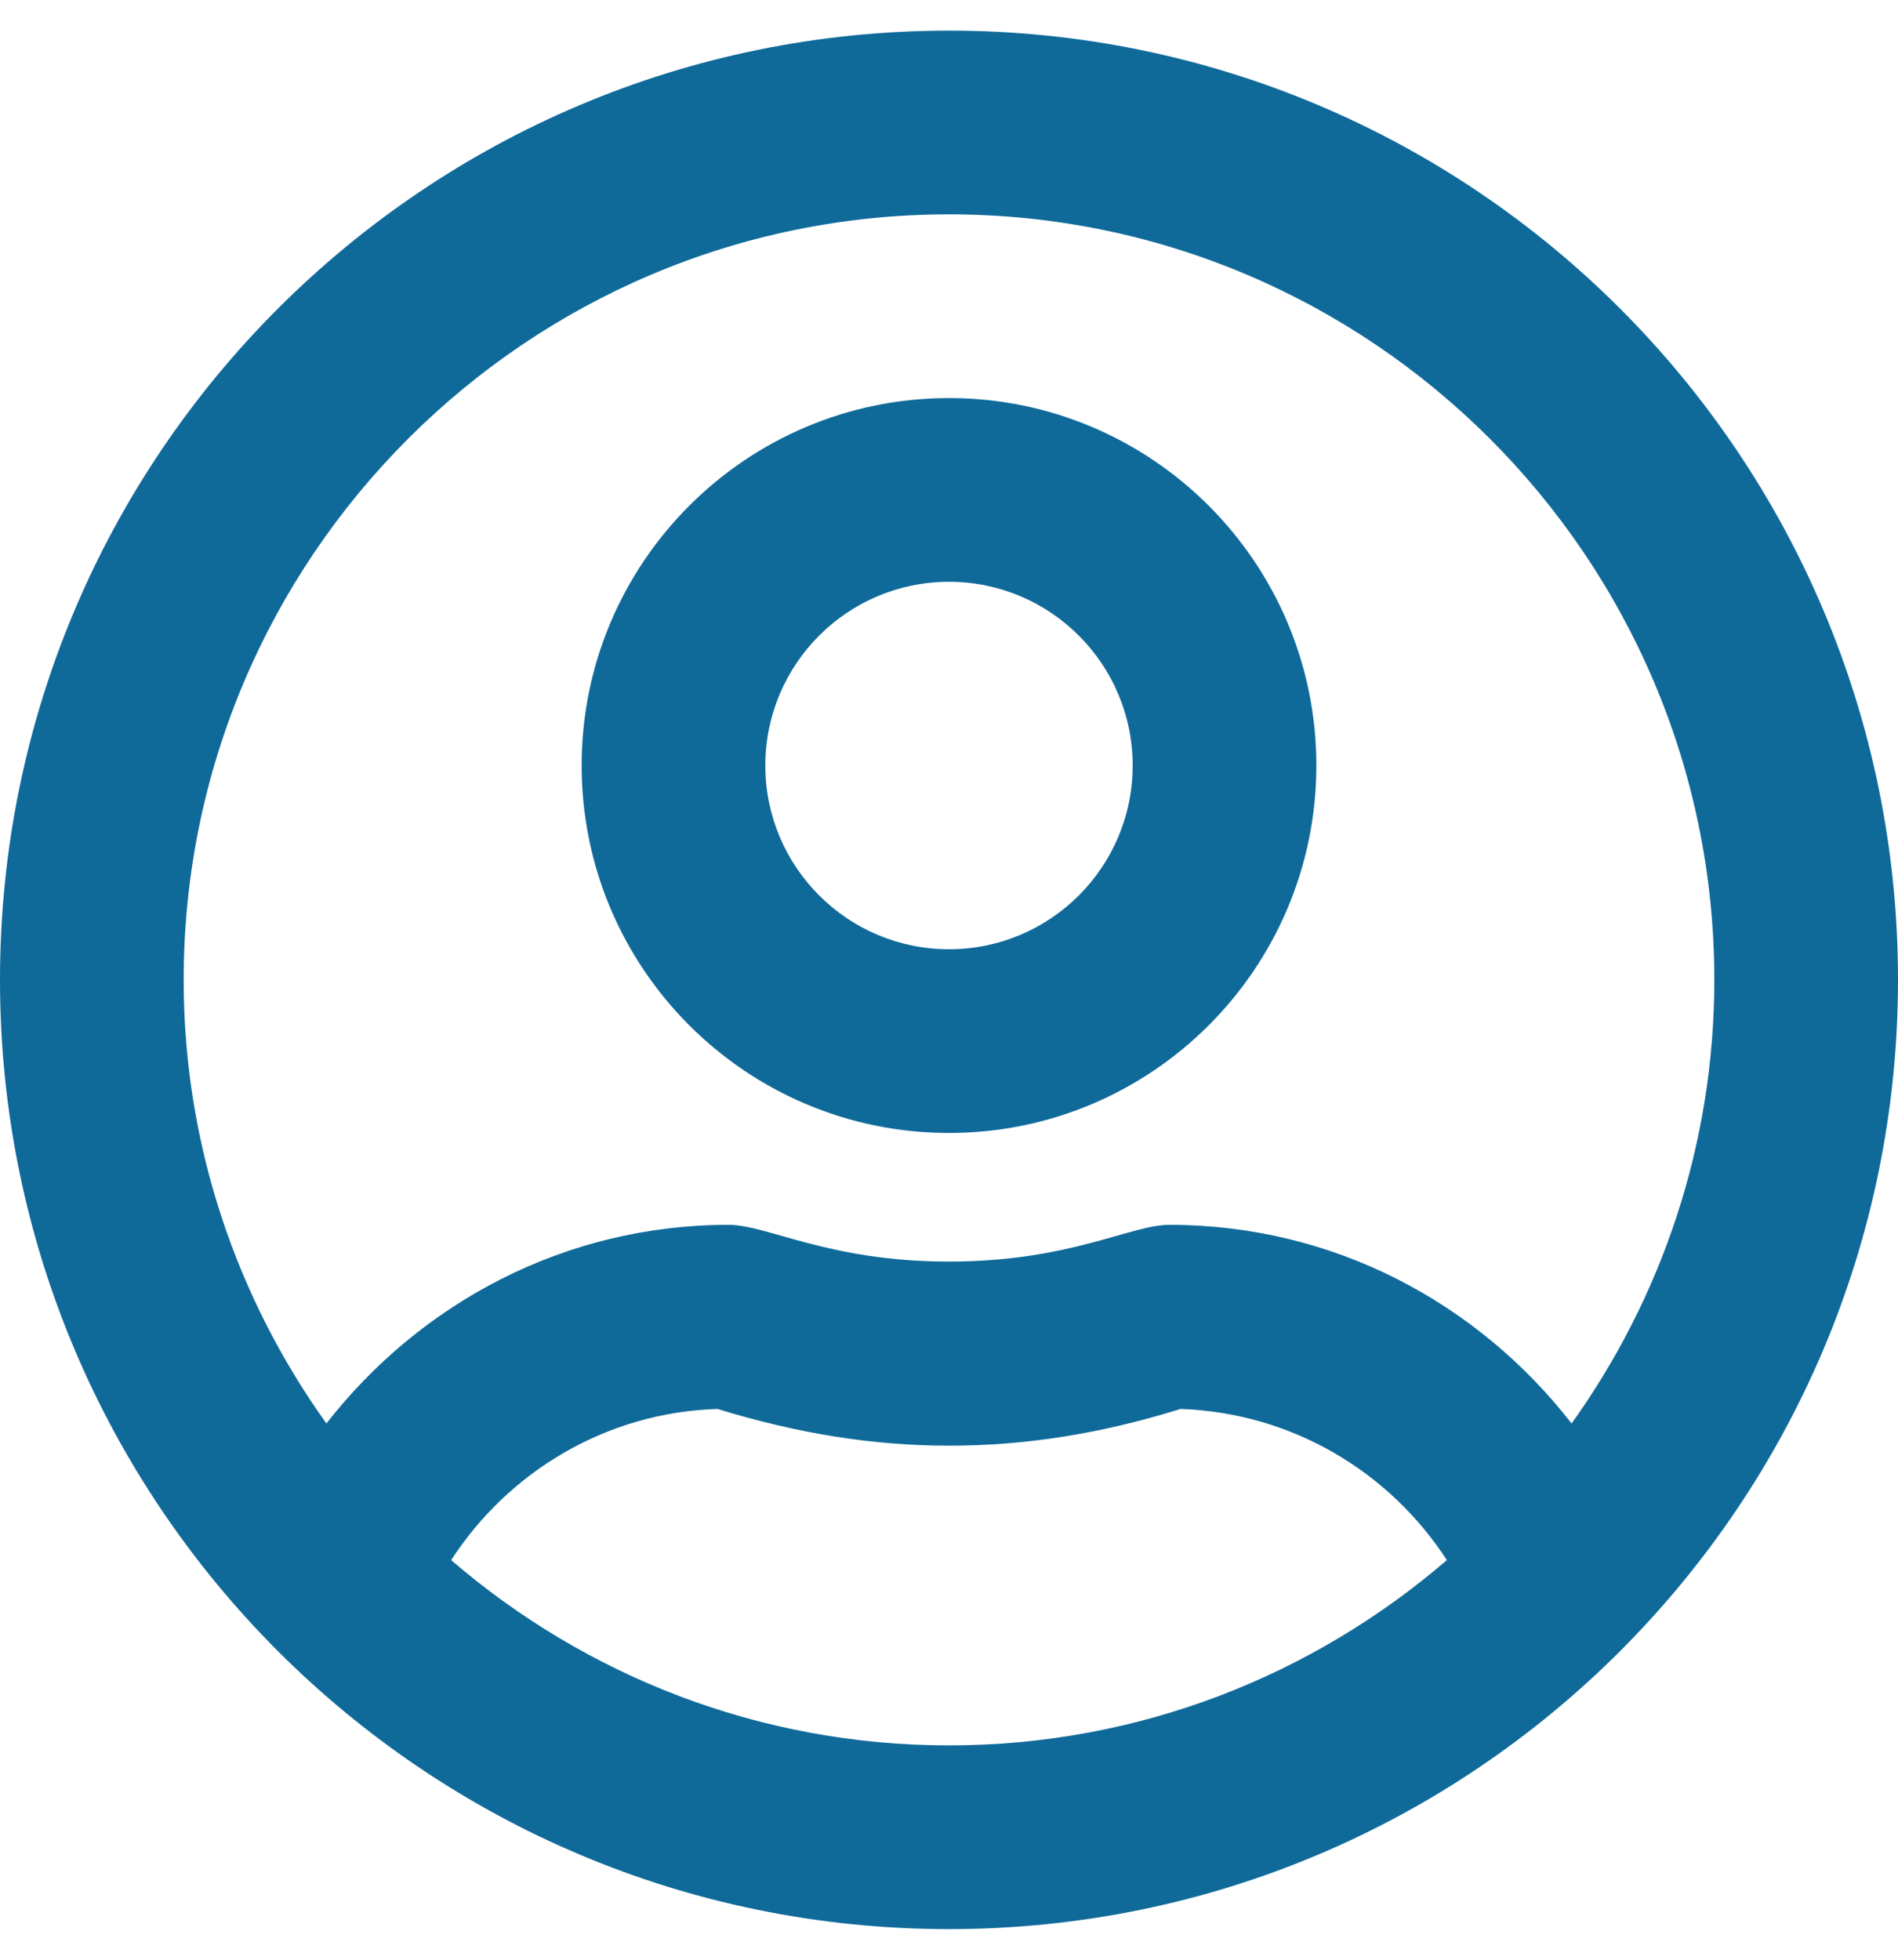 <?xml version="1.0" encoding="UTF-8" standalone="no"?><!DOCTYPE svg PUBLIC "-//W3C//DTD SVG 1.1//EN" "http://www.w3.org/Graphics/SVG/1.1/DTD/svg11.dtd"><svg width="100%" height="100%" viewBox="0 0 496 512" version="1.1" xmlns="http://www.w3.org/2000/svg" xmlns:xlink="http://www.w3.org/1999/xlink" xml:space="preserve" xmlns:serif="http://www.serif.com/" style="fill-rule:evenodd;clip-rule:evenodd;stroke-linejoin:round;stroke-miterlimit:2;"><path d="M248,104c-53,0 -96,43 -96,96c0,53 43,96 96,96c53,0 96,-43 96,-96c0,-53 -43,-96 -96,-96Zm0,144c-26.5,0 -48,-21.5 -48,-48c0,-26.5 21.5,-48 48,-48c26.5,0 48,21.5 48,48c0,26.5 -21.5,48 -48,48Zm0,-240c-137,0 -248,111 -248,248c0,137 111,248 248,248c137,0 248,-111 248,-248c0,-137 -111,-248 -248,-248Zm0,448c-49.7,0 -95.1,-18.3 -130.1,-48.4c14.9,-23 40.4,-38.6 69.6,-39.5c20.8,6.4 40.6,9.6 60.5,9.6c19.9,0 39.7,-3.1 60.5,-9.6c29.2,1 54.7,16.5 69.6,39.5c-35,30.1 -80.4,48.4 -130.1,48.4Zm162.7,-84.1c-24.4,-31.4 -62.1,-51.9 -105.1,-51.9c-10.2,0 -26,9.6 -57.6,9.6c-31.5,0 -47.4,-9.6 -57.6,-9.6c-42.9,0 -80.6,20.5 -105.1,51.9c-23.4,-32.7 -37.3,-72.7 -37.3,-115.9c0,-110.3 89.7,-200 200,-200c110.3,0 200,89.7 200,200c0,43.2 -13.9,83.2 -37.3,115.9Z" style="fill:#0f6a9a;fill-rule:nonzero;"/></svg>